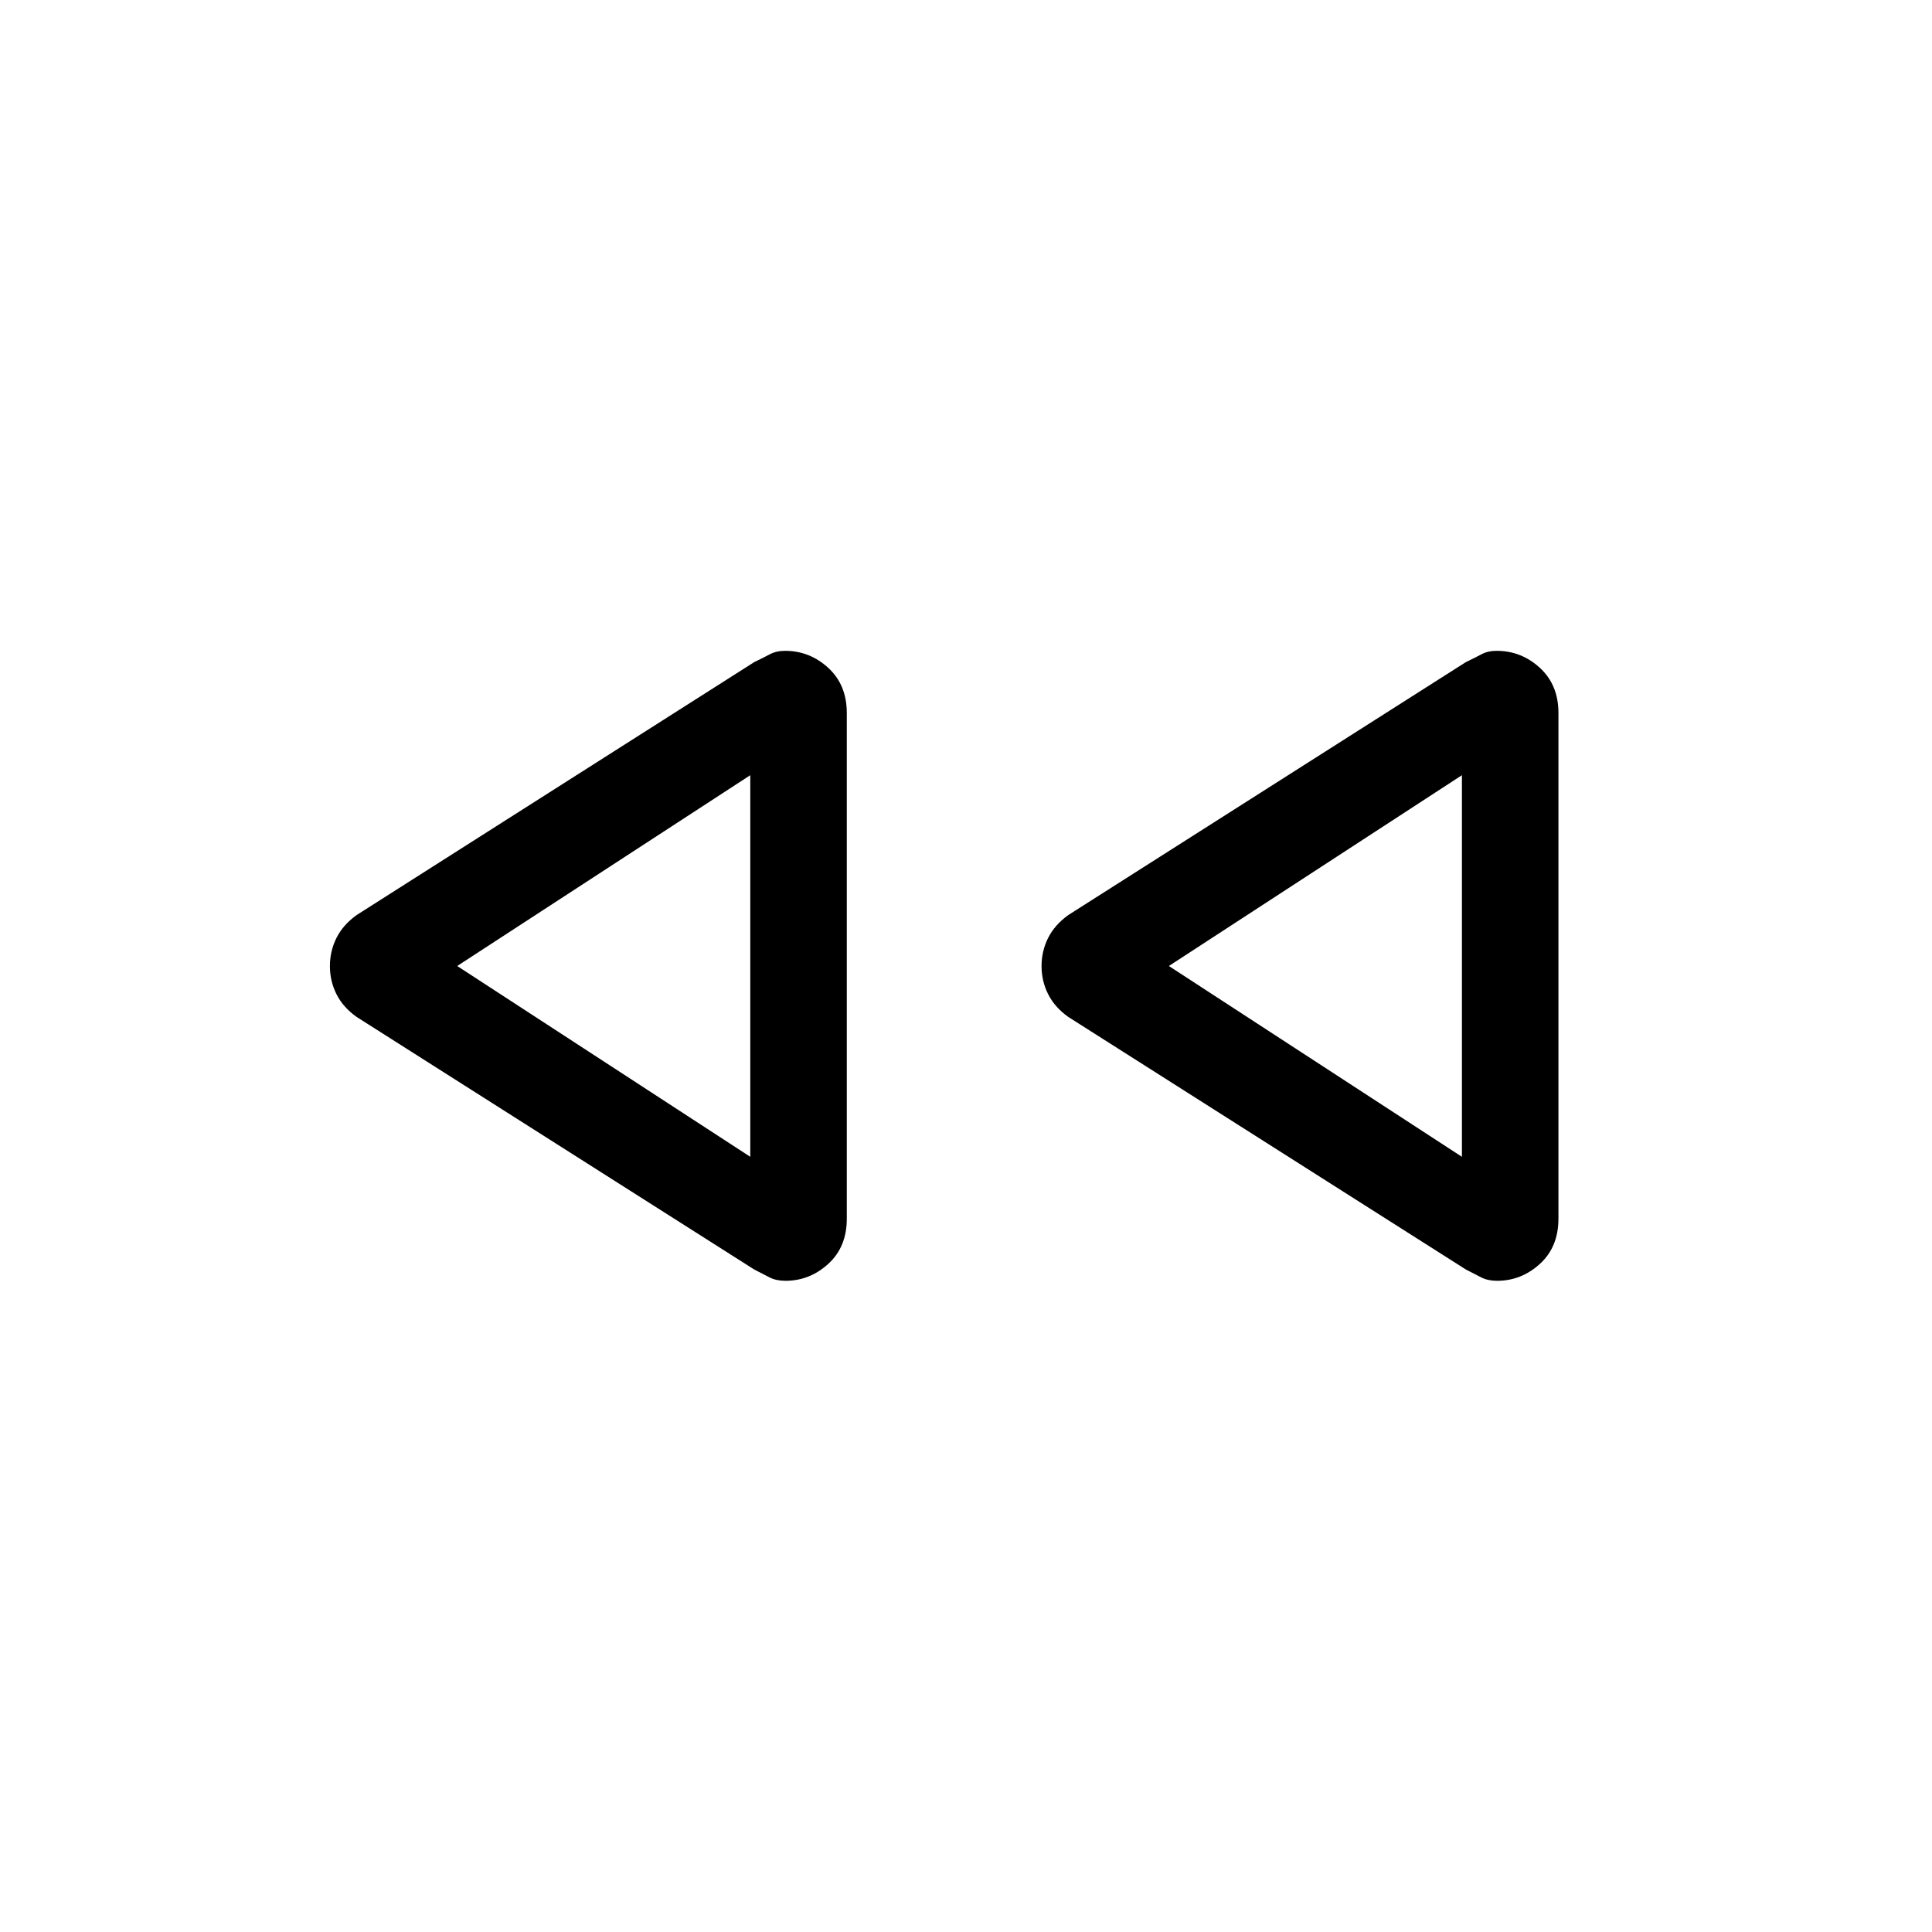 <svg xmlns="http://www.w3.org/2000/svg" height="20" viewBox="0 -960 960 960" width="20"><path d="M728.38-329.19 530.86-454.67q-6.78-4.82-10.05-11.33-3.27-6.51-3.27-13.97 0-7.45 3.27-13.98 3.27-6.52 10.05-11.39L728.38-631q4.43-2.11 7.7-3.86 3.26-1.75 7.58-1.75 12.28 0 21.5 8.46 9.22 8.47 9.22 22.45v251.25q0 14.07-9.22 22.47-9.22 8.4-21.26 8.4-4.56 0-7.82-1.65-3.27-1.66-7.7-3.96Zm-353.61 0L177.24-454.67q-6.78-4.82-10.05-11.33-3.26-6.51-3.26-13.97 0-7.45 3.26-13.98 3.27-6.52 10.05-11.39L374.77-631q4.42-2.11 7.69-3.86 3.27-1.75 7.59-1.75 12.28 0 21.5 8.46 9.22 8.47 9.22 22.45v251.25q0 14.07-9.22 22.47-9.22 8.4-21.26 8.4-4.56 0-7.83-1.65-3.27-1.66-7.69-3.96ZM372.81-480Zm353.61 0Zm-353.61 94.81v-189.62L227.19-480l145.62 94.81Zm353.61 0v-189.62L580.81-480l145.61 94.81Z"/></svg>